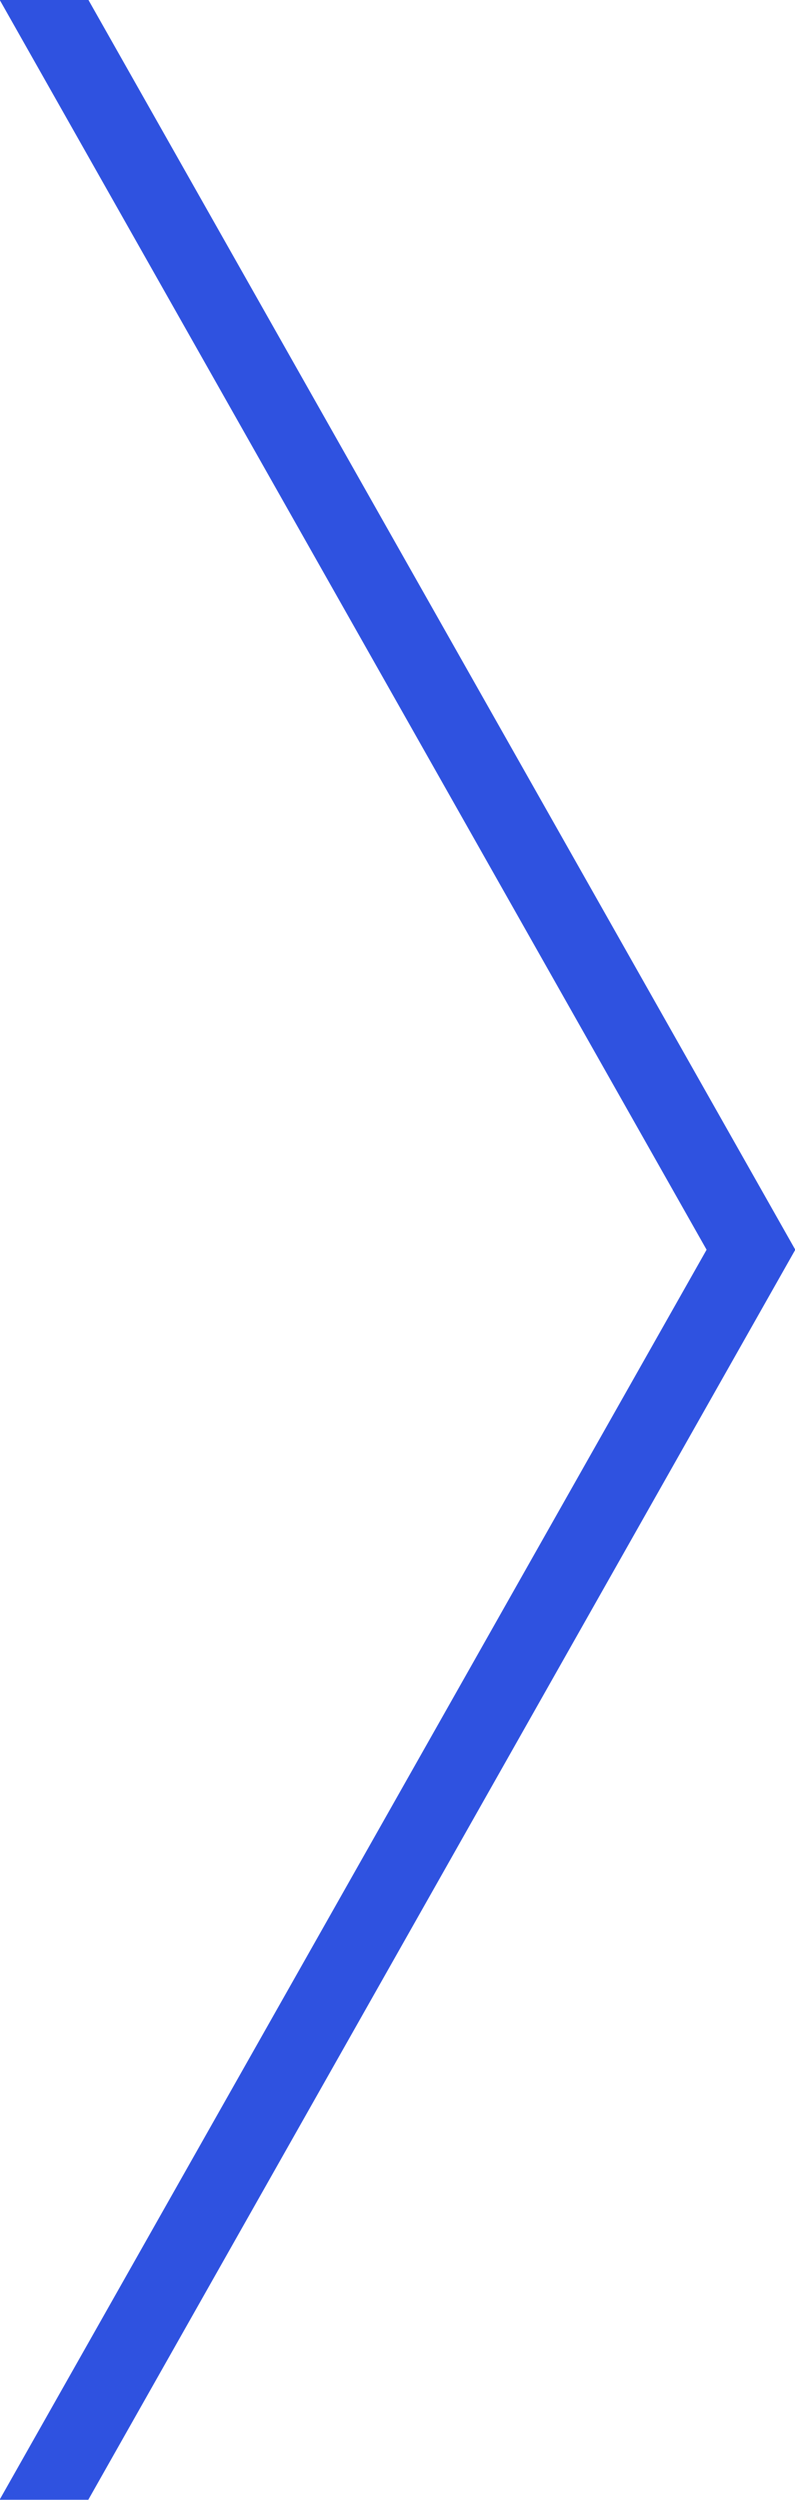 <svg xmlns="http://www.w3.org/2000/svg" width="28" height="88" viewBox="0 0 28 88">
  <defs>
    <style>
      .cls-1 {
        fill: #2f52e0;
        fill-rule: evenodd;
      }
    </style>
  </defs>
  <path id="Shape_15_copy" data-name="Shape 15 copy" class="cls-1" d="M637.986,2302.99l24.9,44-24.9,44h3.124l24.9-44-24.9-44h-3.124Z" transform="translate(-638 -2303)"/>
</svg>
